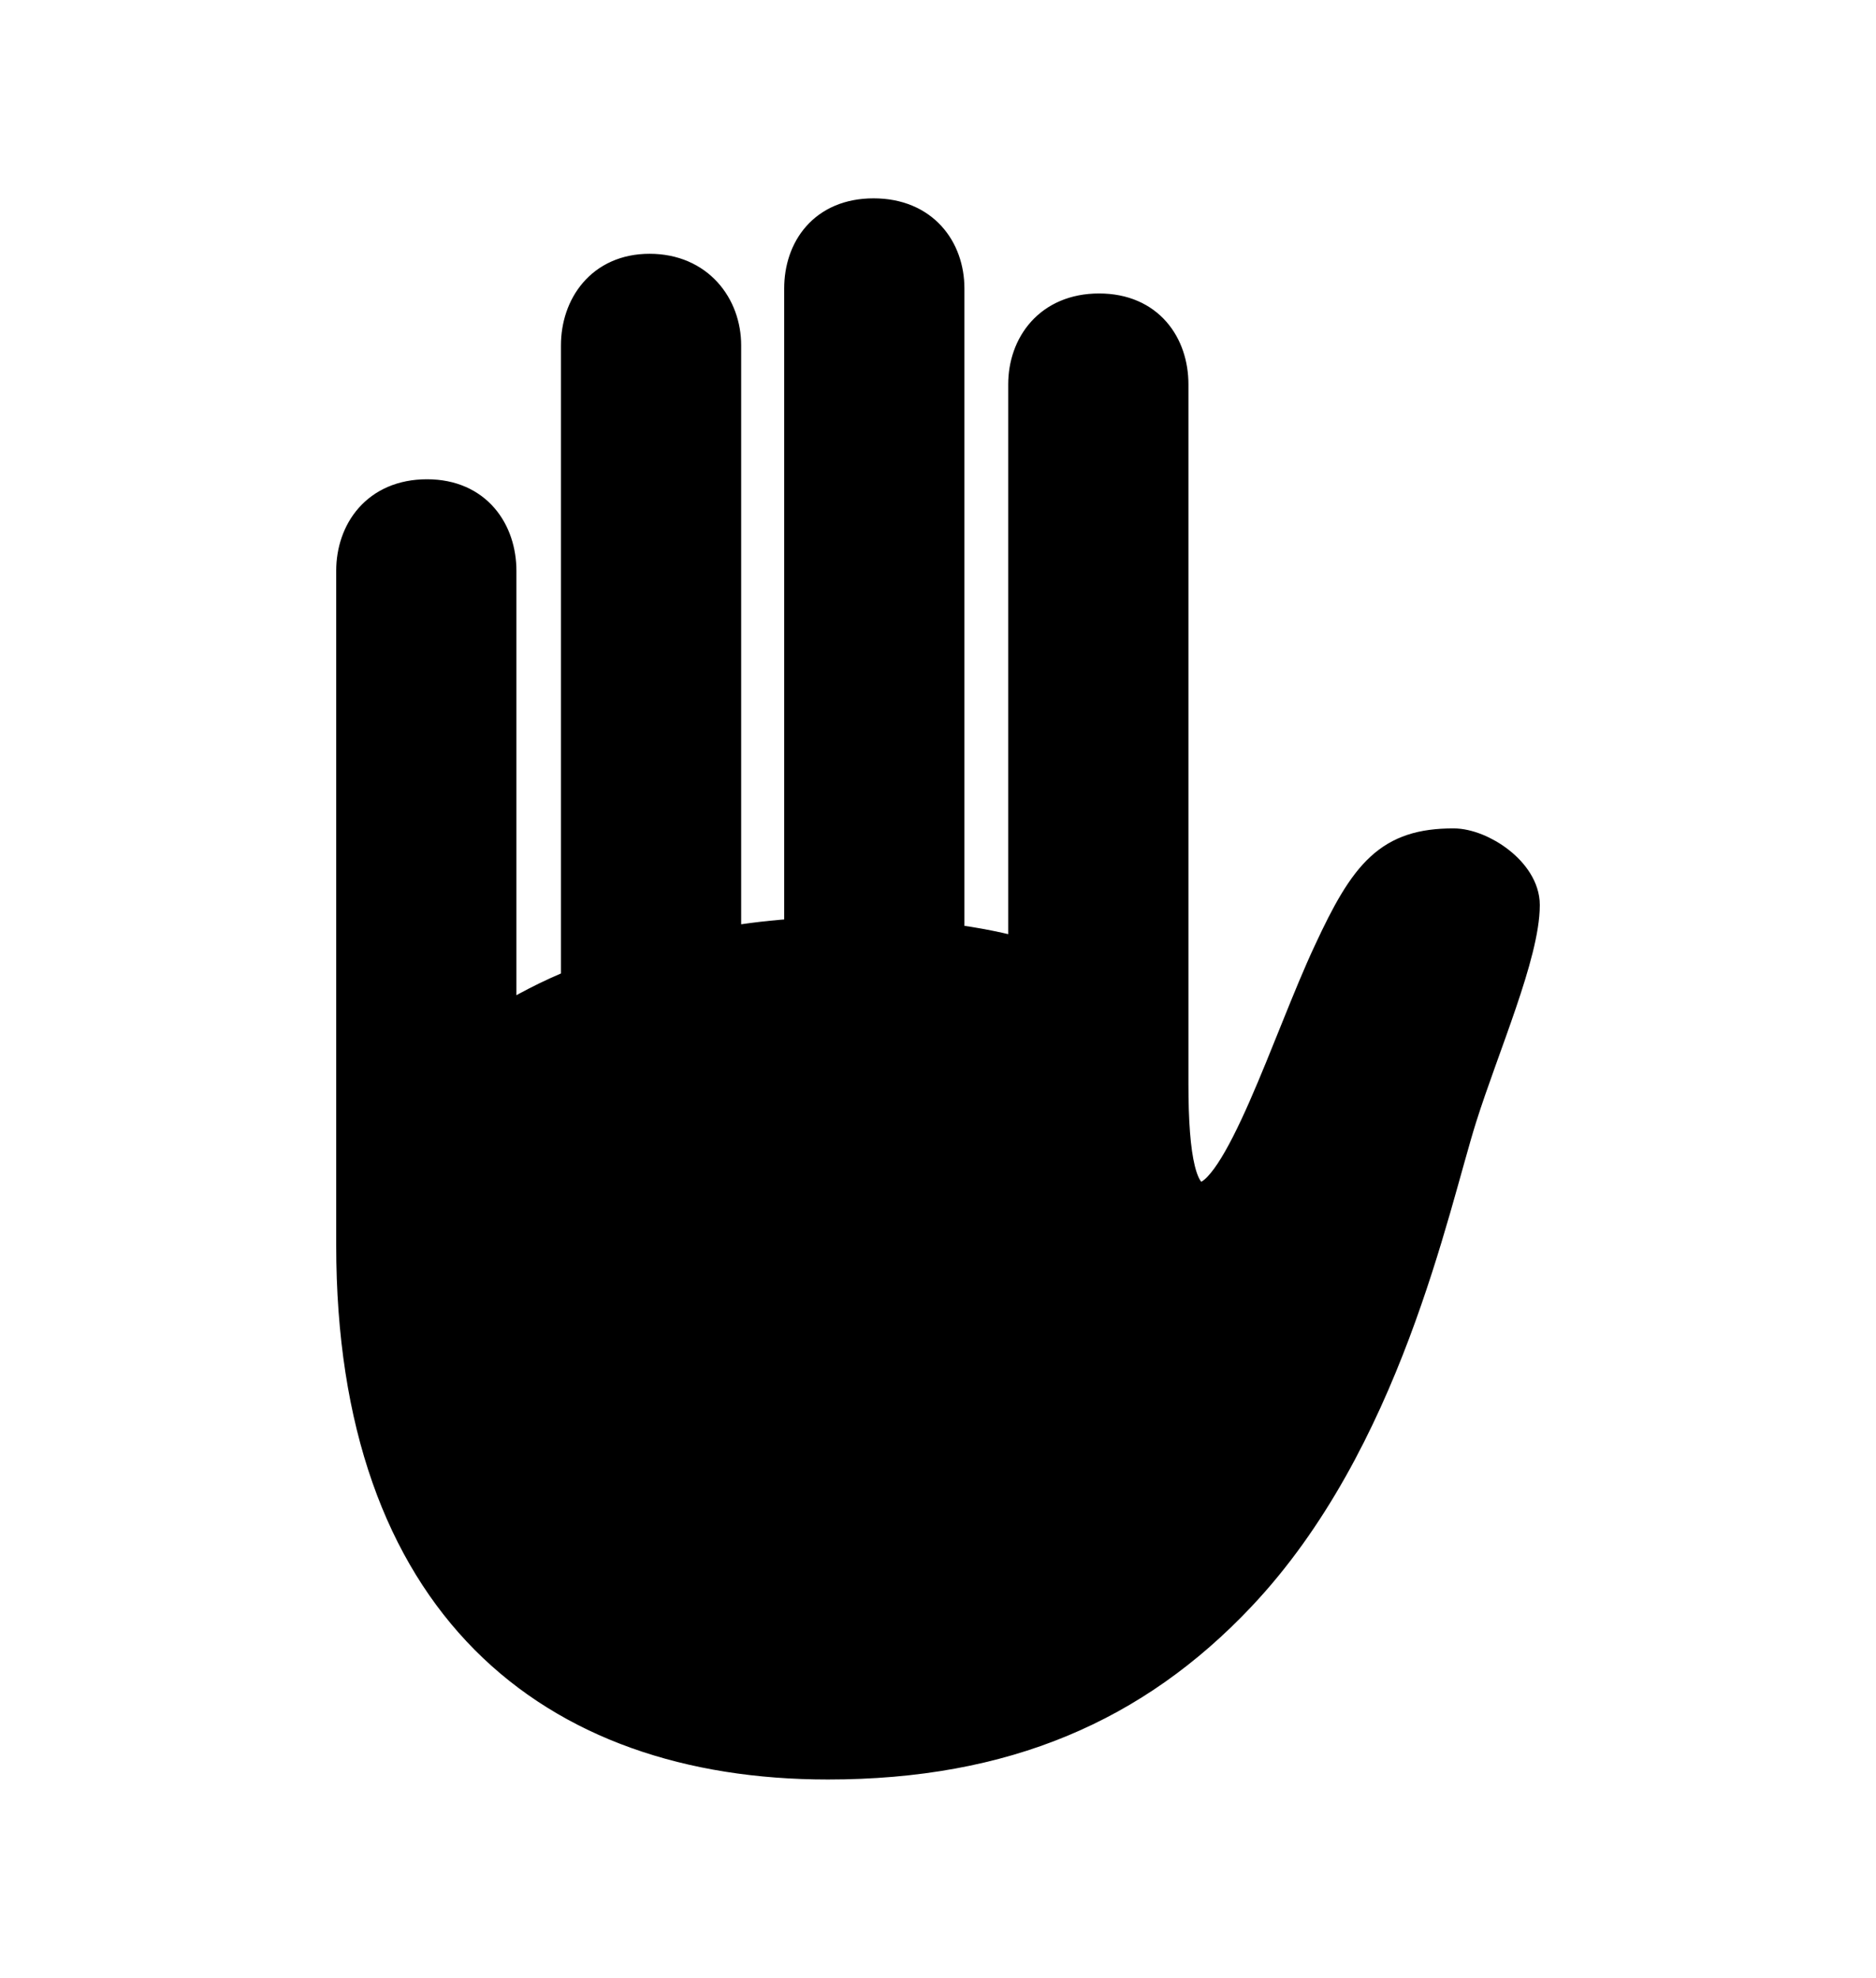 <svg width='53.797px' height='56.719px' direction='ltr' xmlns='http://www.w3.org/2000/svg' version='1.1'>
<g fill-rule='nonzero' transform='scale(1,-1) translate(0,-56.719)'>
<path fill='black' stroke='black' fill-opacity='1.0' stroke-width='1.0' d='
    M 10.141,21.012
    C 10.141,10.764 15.812,6.188 23.74,6.188
    C 28.811,6.188 32.527,7.82 35.514,10.979
    C 39.682,15.383 41.035,22.086 41.852,24.686
    C 42.496,26.727 43.656,29.369 43.656,30.766
    C 43.656,31.668 42.453,32.463 41.68,32.463
    C 39.875,32.463 39.209,31.668 38.156,29.391
    C 36.996,26.92 35.578,22.322 34.439,22.322
    C 33.816,22.322 33.58,23.482 33.58,25.631
    L 33.58,45.697
    C 33.58,46.793 32.914,47.803 31.518,47.803
    C 30.121,47.803 29.412,46.793 29.412,45.697
    L 29.412,29.283
    C 28.746,29.477 27.994,29.627 27.156,29.734
    L 27.156,48.447
    C 27.156,49.543 26.447,50.531 25.051,50.531
    C 23.654,50.531 22.988,49.543 22.988,48.447
    L 22.988,29.885
    C 22.236,29.842 21.484,29.756 20.754,29.627
    L 20.754,46.814
    C 20.754,47.91 20.002,48.941 18.627,48.941
    C 17.273,48.941 16.586,47.91 16.586,46.814
    L 16.586,28.467
    C 15.77,28.145 14.996,27.736 14.309,27.307
    L 14.309,40.348
    C 14.309,41.443 13.643,42.475 12.246,42.475
    C 10.828,42.475 10.141,41.443 10.141,40.348
    Z
' />
</g>
</svg>